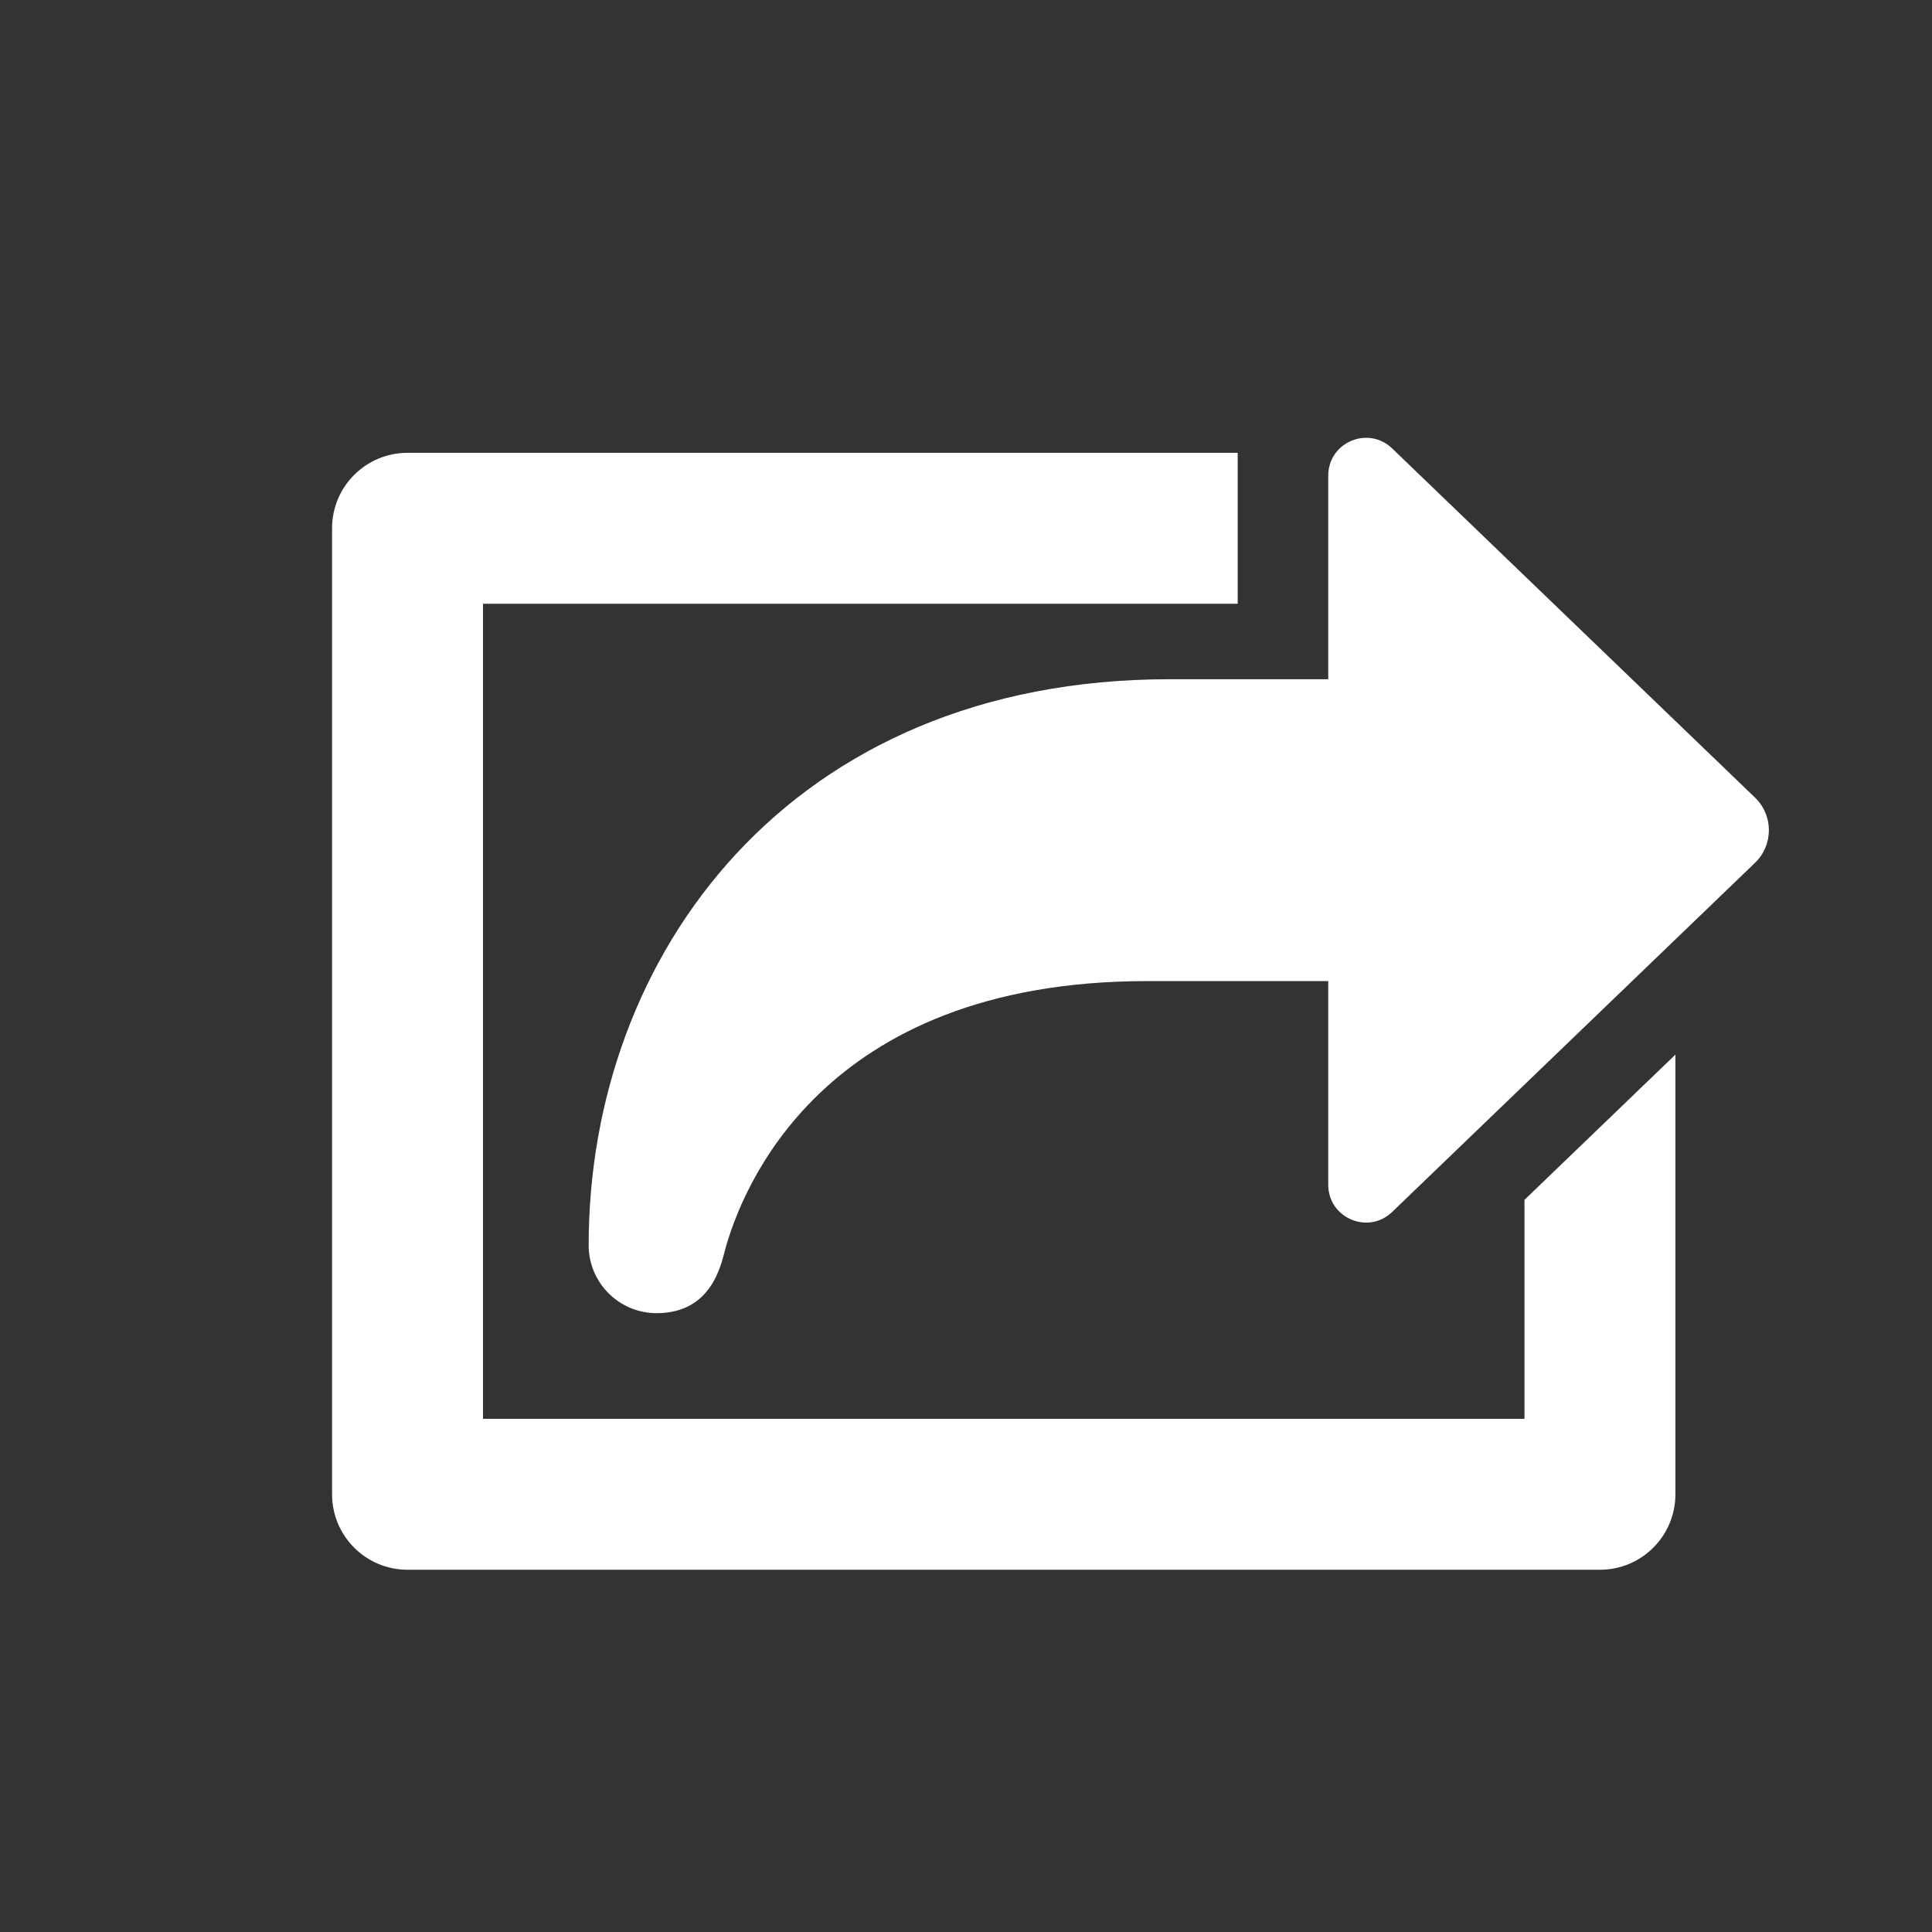 <?xml version="1.0" encoding="utf-8"?>

<svg version="1.2" baseProfile="tiny" xmlns="http://www.w3.org/2000/svg" xmlns:xlink="http://www.w3.org/1999/xlink" x="0px"
	 y="0px" width="128px" height="128px" viewBox="0 0 128 128" xml:space="preserve">
<rect x="0" y="0" width="128" height="128" fill="#333333" stroke="none"/>
<g id="_x31_28px_boxes">
	<rect fill="none" width="128" height="128"/>
</g>
<g id="Production">
	<g>
		<path fill="#ffffff" d="M101,94H32V40h50V30H27c-2.762,0-5,2.238-5,5v64c0,2.762,2.238,5,5,5h79c2.762,0,5-2.238,5-5V69.871
			l-10,9.623V94z"/>
		<path fill="#ffffff" d="M116.273,52.841L92.234,29.709C90.645,28.18,88,29.306,88,31.51V45H77.5
			C52.327,45,39,63.251,39,82.5c0,2.485,2.015,4.5,4.5,4.5c3.783,0,4.307-3.413,4.598-4.413
			C49.119,79.069,54.209,65,76,65h12v13.495c0,2.204,2.645,3.33,4.234,1.801l24.04-23.132
			C117.5,55.984,117.5,54.021,116.273,52.841z"/>
	</g>
</g>
</svg>

